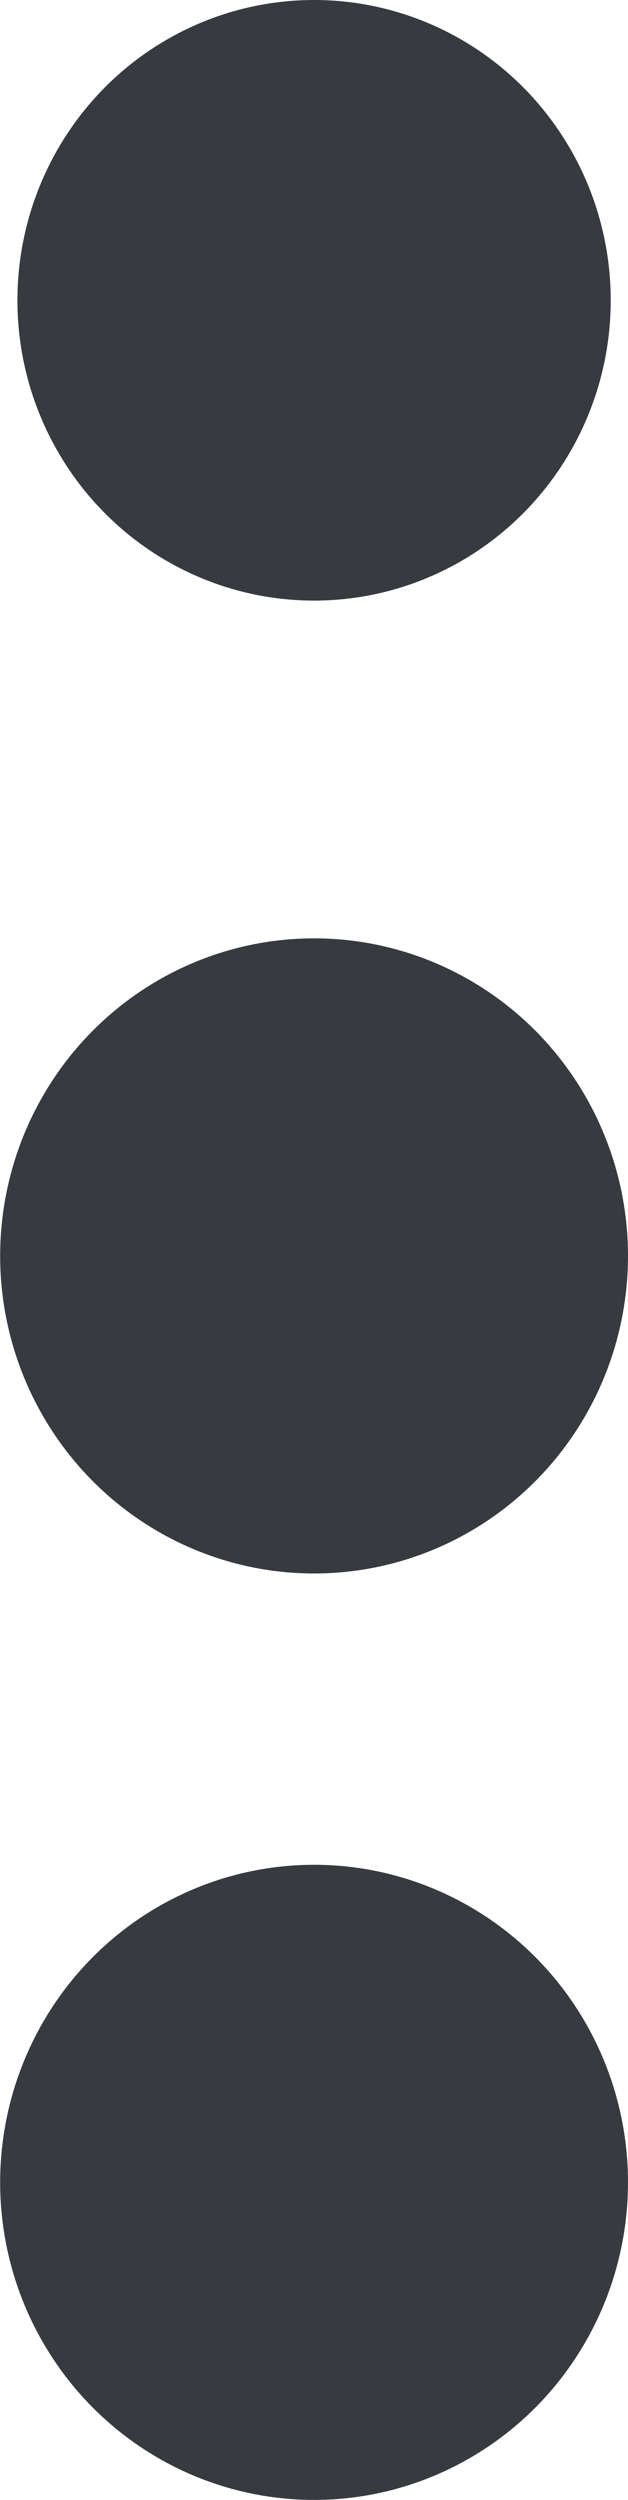 <svg xmlns="http://www.w3.org/2000/svg" width="4.111" height="16.359" viewBox="0 0 4.111 16.359">
  <g id="Group_5109" data-name="Group 5109" transform="translate(35.611 -9.439) rotate(90)">
    <ellipse id="Ellipse_655" data-name="Ellipse 655" cx="2.078" cy="2.055" rx="2.078" ry="2.055" transform="translate(21.641 31.5)" fill="#373b40"/>
    <ellipse id="Ellipse_656" data-name="Ellipse 656" cx="2.078" cy="2.055" rx="2.078" ry="2.055" transform="translate(15.579 31.5)" fill="#373b40"/>
    <ellipse id="Ellipse_657" data-name="Ellipse 657" cx="1.965" cy="1.942" rx="1.965" ry="1.942" transform="translate(9.439 31.613)" fill="#373b40"/>
  </g>
</svg>
